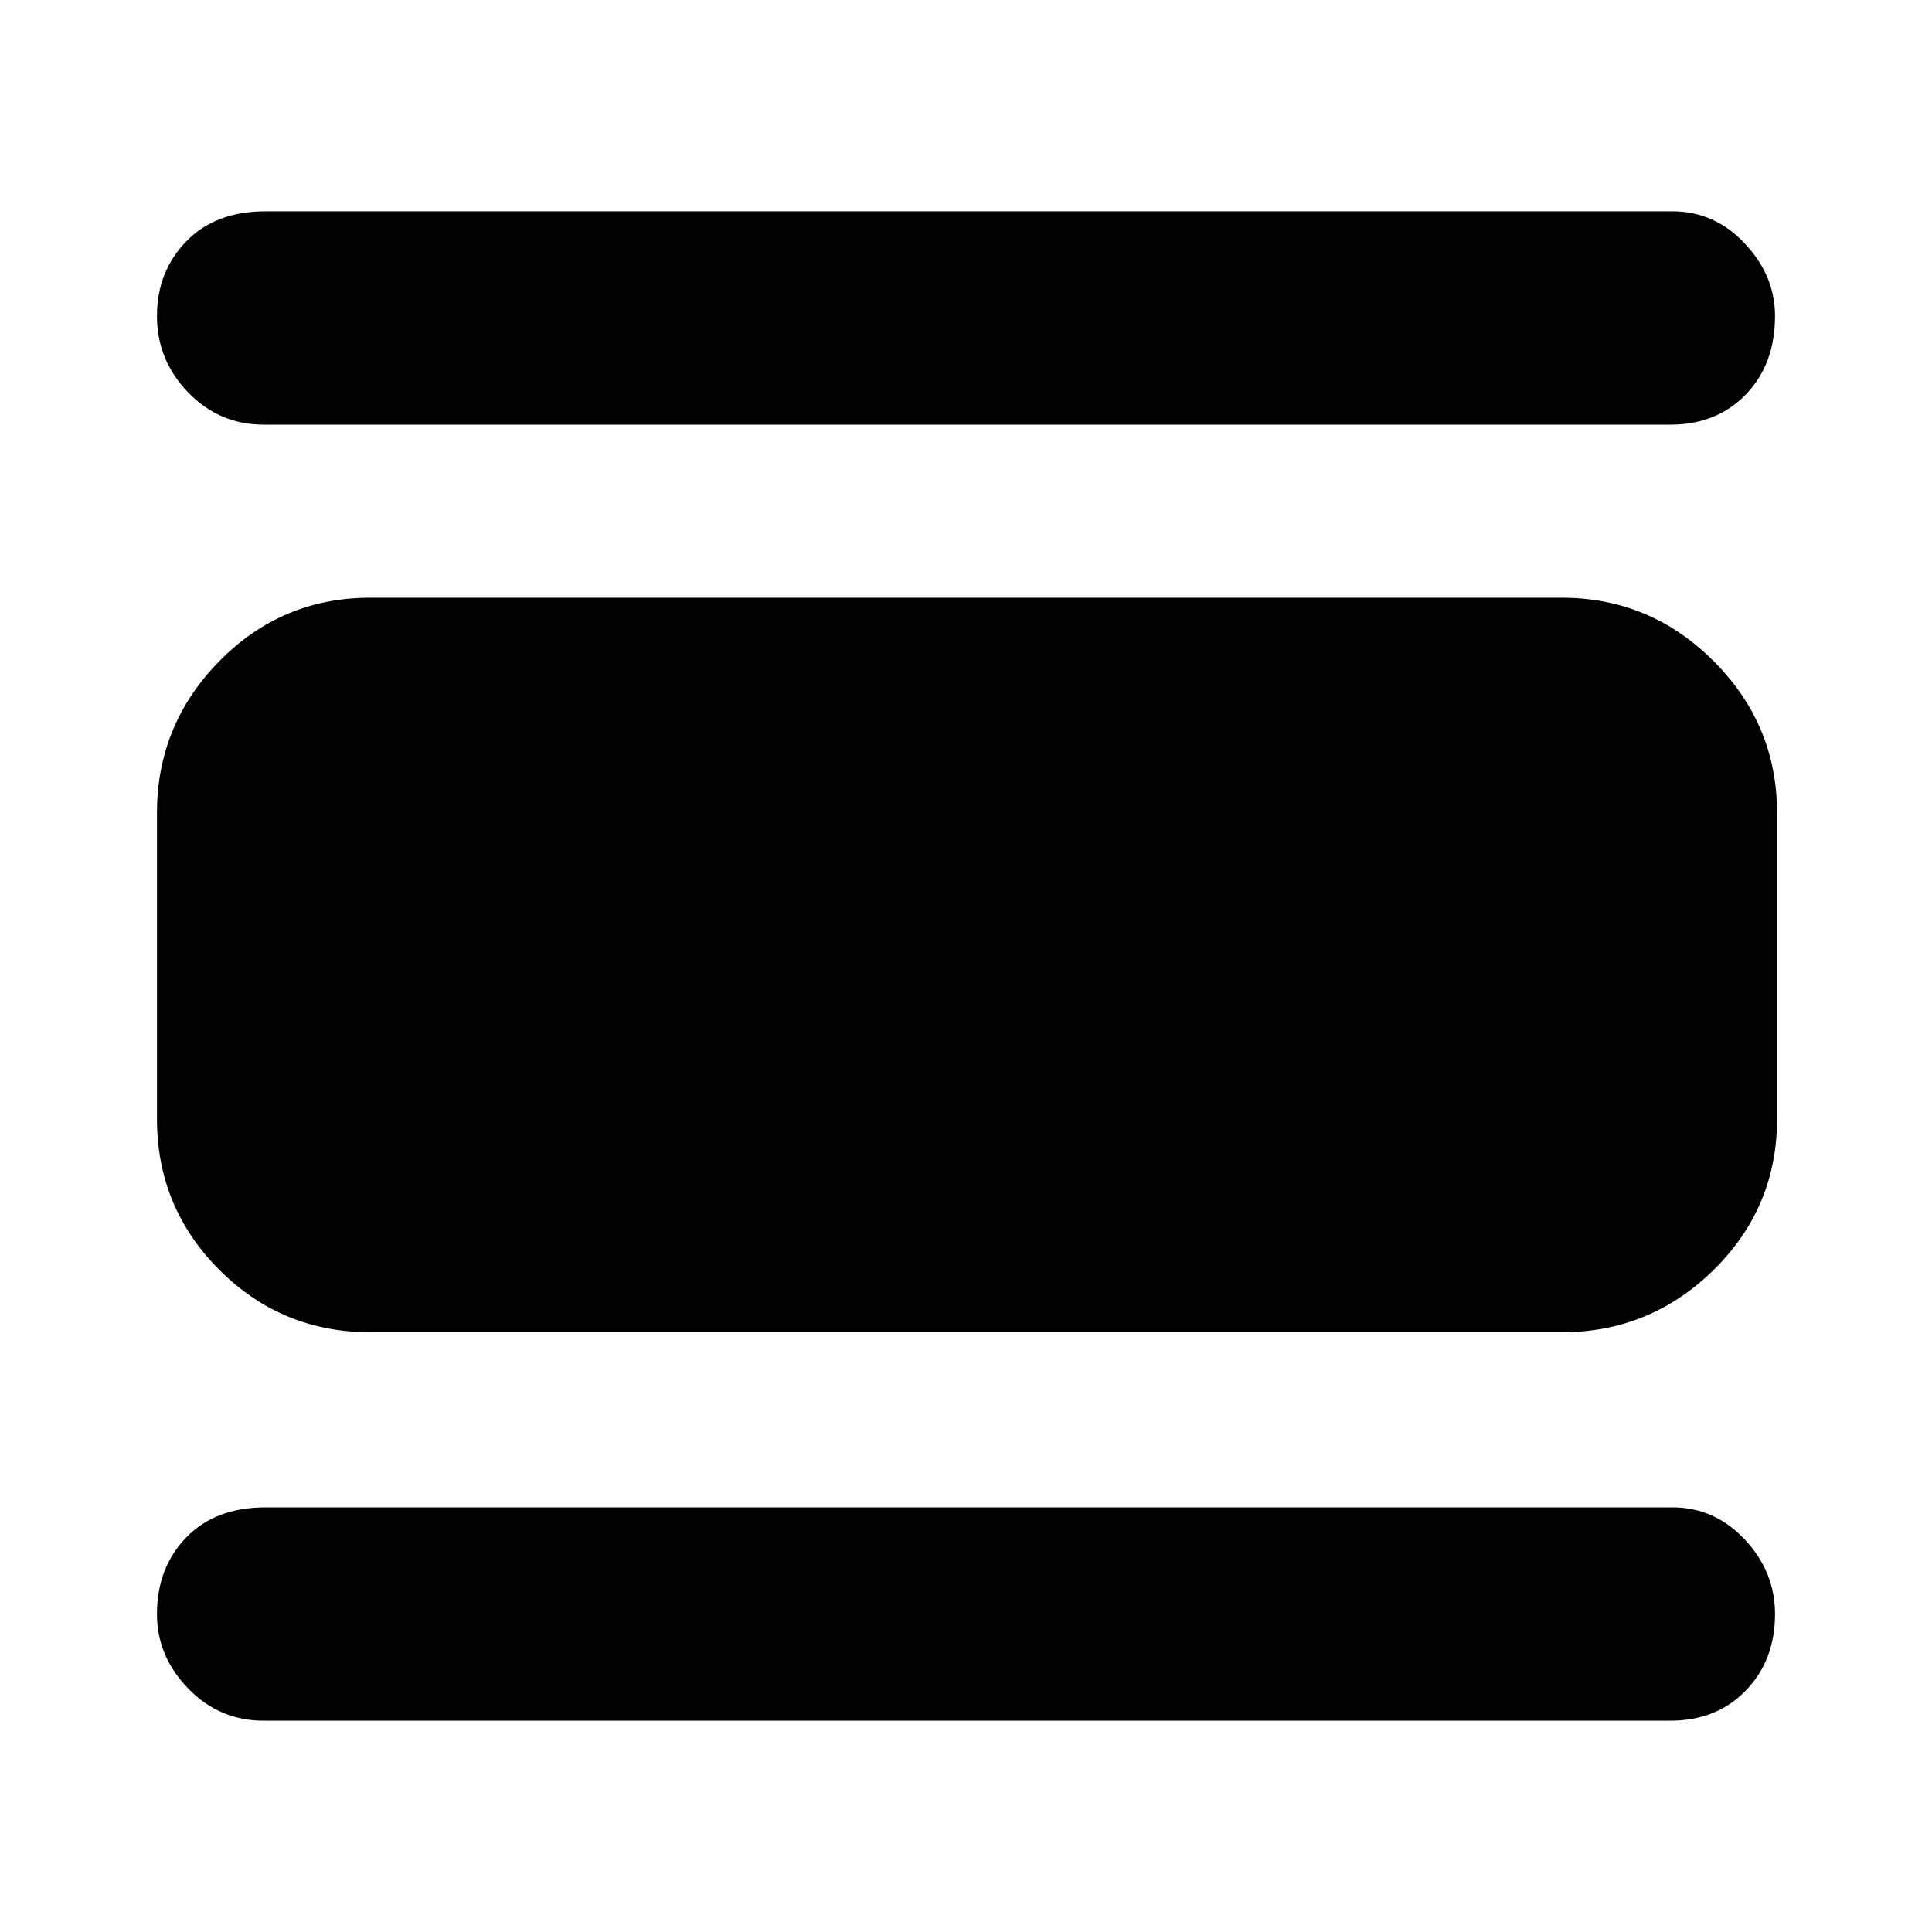 <svg xmlns="http://www.w3.org/2000/svg" height="40" width="40"><path d="M5.458 35.625q-.916 0-1.562-.667-.646-.666-.646-1.541 0-.959.604-1.584.604-.625 1.646-.625h29.125q.875 0 1.5.667t.625 1.542q0 .958-.604 1.583t-1.563.625Zm2.209-8.042q-1.834 0-3.125-1.291Q3.25 25 3.25 23.167v-6.334q0-1.833 1.292-3.145 1.291-1.313 3.125-1.313h24.666q1.834 0 3.146 1.313 1.313 1.312 1.313 3.145v6.334q0 1.833-1.313 3.125-1.312 1.291-3.146 1.291ZM5.458 8.792q-.916 0-1.562-.667T3.25 6.542q0-.917.604-1.542T5.5 4.375h29.125q.875 0 1.5.667.625.666.625 1.5 0 1-.604 1.625t-1.563.625Z"/></svg>